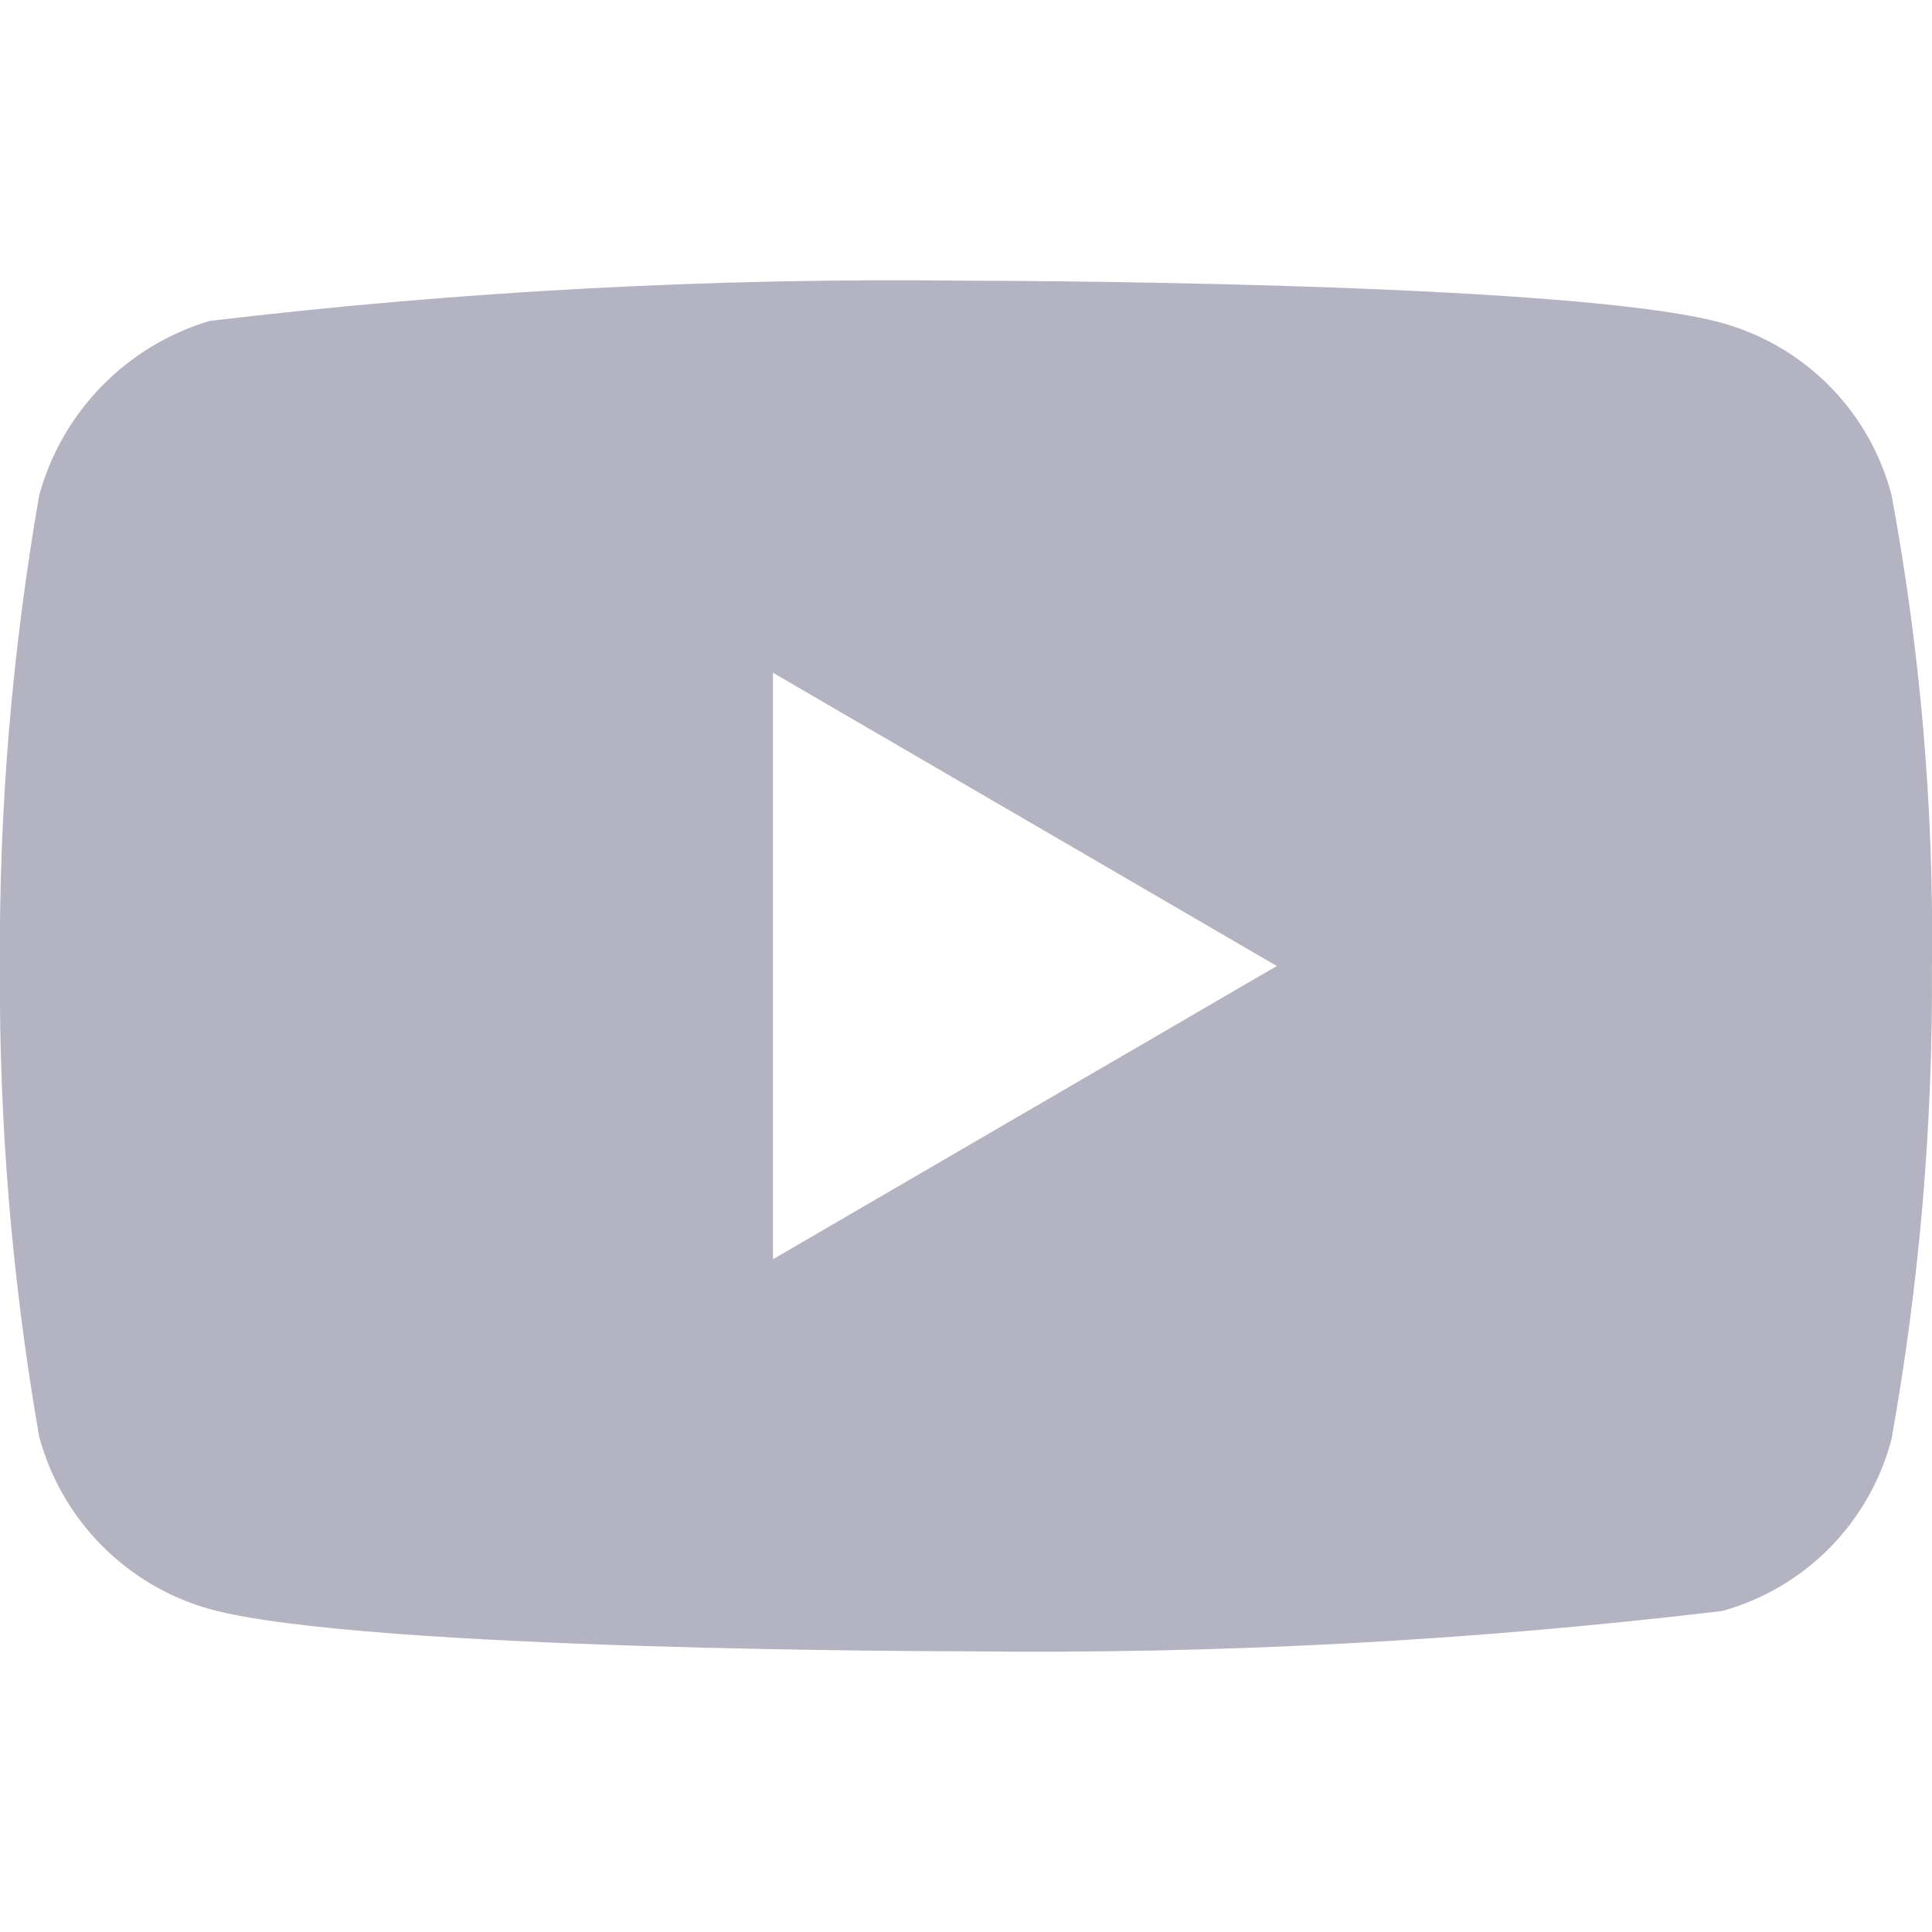 <svg width="24" height="24" viewBox="0 0 24 24" fill="none" xmlns="http://www.w3.org/2000/svg">
<path d="M23.498 6.153C23.366 5.643 23.102 5.177 22.733 4.802C22.364 4.426 21.902 4.154 21.395 4.013C19.517 3.487 11.993 3.487 11.993 3.487C8.855 3.449 5.719 3.616 2.603 3.987C2.095 4.139 1.635 4.417 1.265 4.796C0.894 5.175 0.627 5.642 0.487 6.153C0.151 8.084 -0.013 10.04 -0.001 12C-0.013 13.96 0.15 15.916 0.487 17.847C0.624 18.356 0.891 18.822 1.262 19.197C1.633 19.572 2.095 19.845 2.603 19.988C4.506 20.513 11.993 20.513 11.993 20.513C15.134 20.551 18.275 20.384 21.395 20.012C21.902 19.871 22.364 19.599 22.733 19.224C23.102 18.848 23.366 18.382 23.498 17.872C23.843 15.942 24.011 13.985 23.999 12.025C24.025 10.056 23.857 8.089 23.498 6.153ZM9.602 15.643V8.357L15.861 12L9.602 15.643Z" fill="#B3B3C1"/>
</svg>
